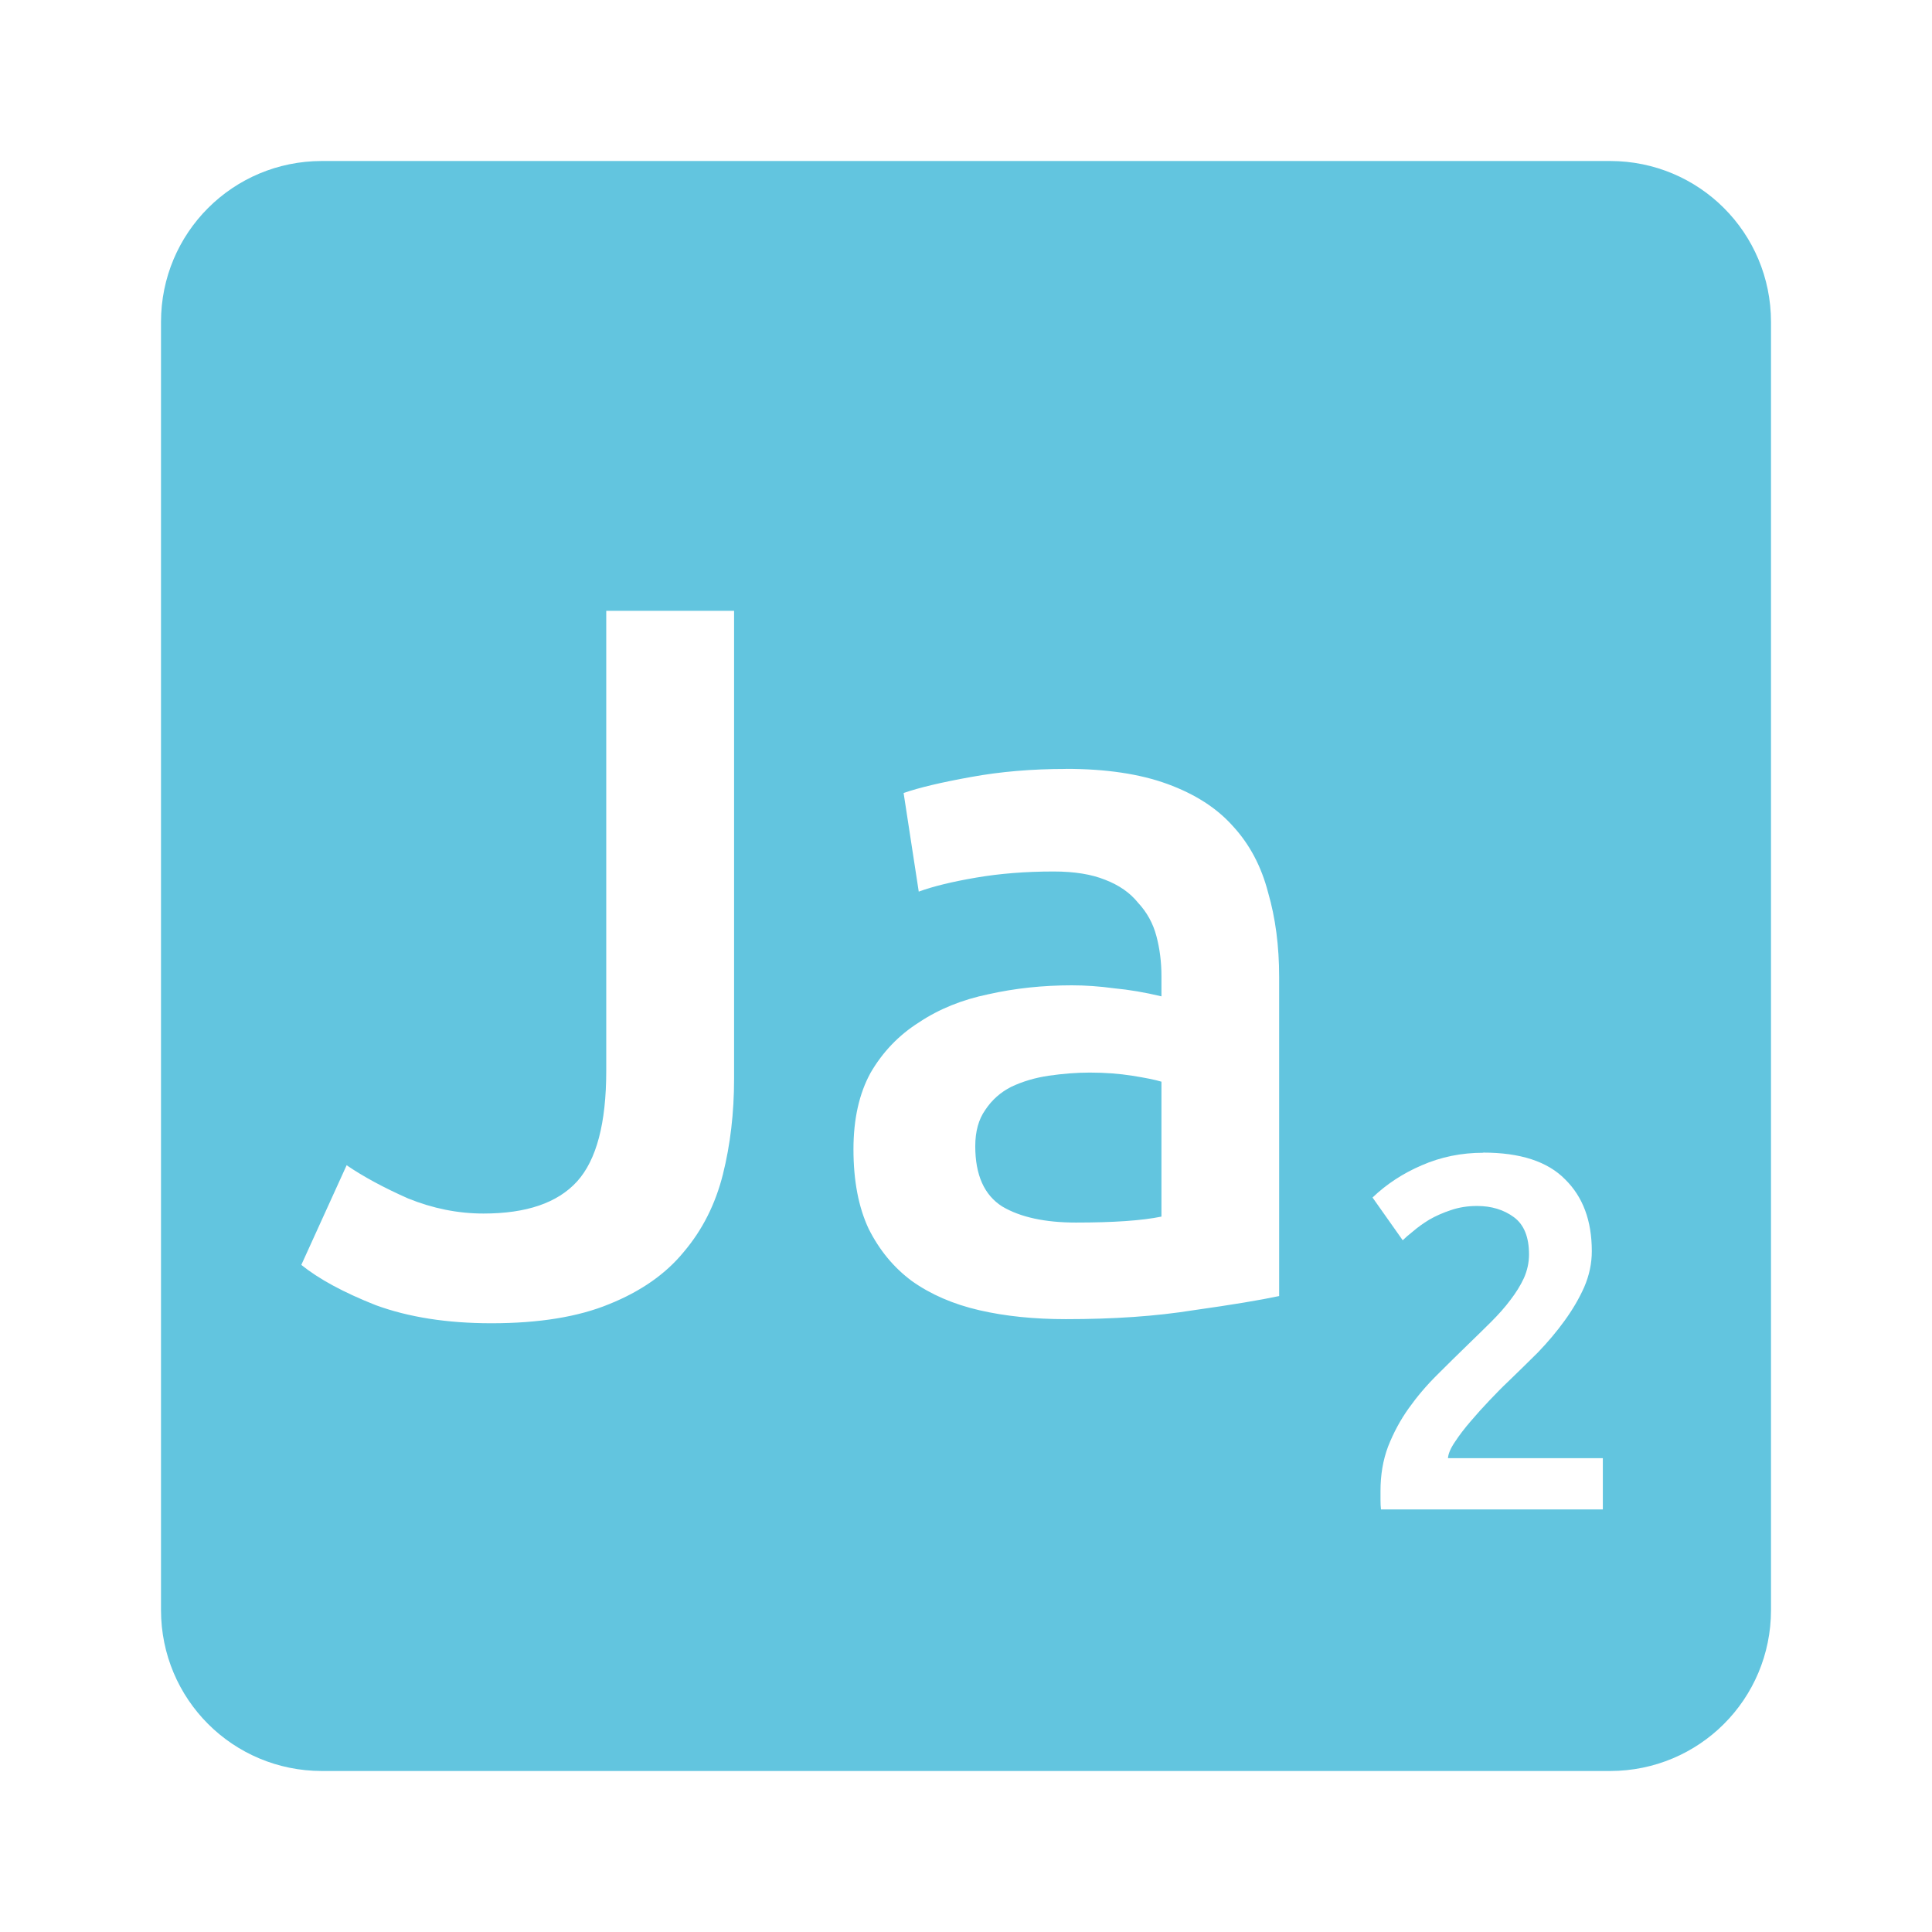 <svg viewBox="0 0 24 24" xmlns="http://www.w3.org/2000/svg">
 <path d="m4 2c-1.108 0-2 .892-2 2v16c0 1.108.892 2 2 2h16c1.108 0 2-.892 2-2v-16c0-1.108-.892-2-2-2zm3.531 5.588h1.588v5.813c0 .425-.047.821-.139 1.188-.092.367-.253.688-.486.963-.225.275-.534.49-.926.648-.383.158-.871.238-1.463.238-.55 0-1.029-.075-1.438-.225-.4-.158-.707-.325-.924-.5l.563-1.238c.208.142.462.279.762.412.308.125.621.188.938.188.533 0 .92-.132 1.162-.398.242-.267.363-.725.363-1.375v-5.713zm5.709 1.963c.5 0 .92.063 1.262.188.342.125.613.298.813.523.208.225.354.501.438.826.092.317.137.665.137 1.049v3.963c-.233.05-.588.109-1.063.176-.467.075-.994.111-1.586.111-.392 0-.751-.036-1.076-.111-.325-.075-.605-.197-.838-.363-.225-.167-.404-.384-.537-.65-.125-.267-.188-.595-.188-.986 0-.375.071-.693.213-.951.15-.258.35-.467.6-.625.25-.167.538-.283.863-.35.333-.075.679-.111 1.037-.111.167 0 .342.012.525.037.183.017.38.05.588.1v-.25c0-.175-.021-.342-.063-.5-.042-.158-.118-.295-.227-.412-.1-.125-.237-.22-.412-.287-.167-.067-.378-.102-.637-.102-.35 0-.671.026-.963.076-.292.05-.53.107-.713.174l-.188-1.225c.192-.067.471-.133.838-.199.367-.067.759-.1 1.176-.1zm.299 3.773c-.167 0-.337.014-.512.039-.167.025-.321.07-.463.137-.133.067-.241.162-.324.287-.083.117-.125.268-.125.451 0 .358.111.608.336.75.225.133.531.199.914.199.467 0 .821-.024 1.063-.074v-1.676c-.083-.025-.205-.049-.363-.074-.158-.025-.334-.039-.525-.039zm4.885.994c.462 0 .801.111 1.018.332.221.217.332.513.332.893 0 .15-.031.299-.094.445-.063.142-.144.28-.244.418-.096.133-.207.265-.332.395-.125.125-.25.246-.375.367-.067.063-.141.139-.225.227-.083.087-.161.174-.236.262-.075.087-.141.173-.195.256-.054.079-.082.147-.086.201h1.924v.637h-2.756c-.004-.033-.006-.073-.006-.119v-.111c0-.2.031-.384.094-.551.067-.171.152-.329.256-.475.104-.146.22-.283.35-.412.129-.129.26-.258.389-.383.1-.096.195-.19.287-.281.092-.092.17-.18.236-.268.071-.092.128-.184.17-.275.042-.096.063-.193.063-.293 0-.217-.063-.371-.188-.463-.125-.092-.278-.139-.457-.139-.117 0-.224.017-.324.051-.1.033-.19.073-.27.119-.075.046-.141.093-.199.143-.058.046-.102.084-.131.113l-.375-.531c.175-.167.378-.3.611-.4.238-.104.493-.156.764-.156z" fill="#62c5df"/>
</svg>
